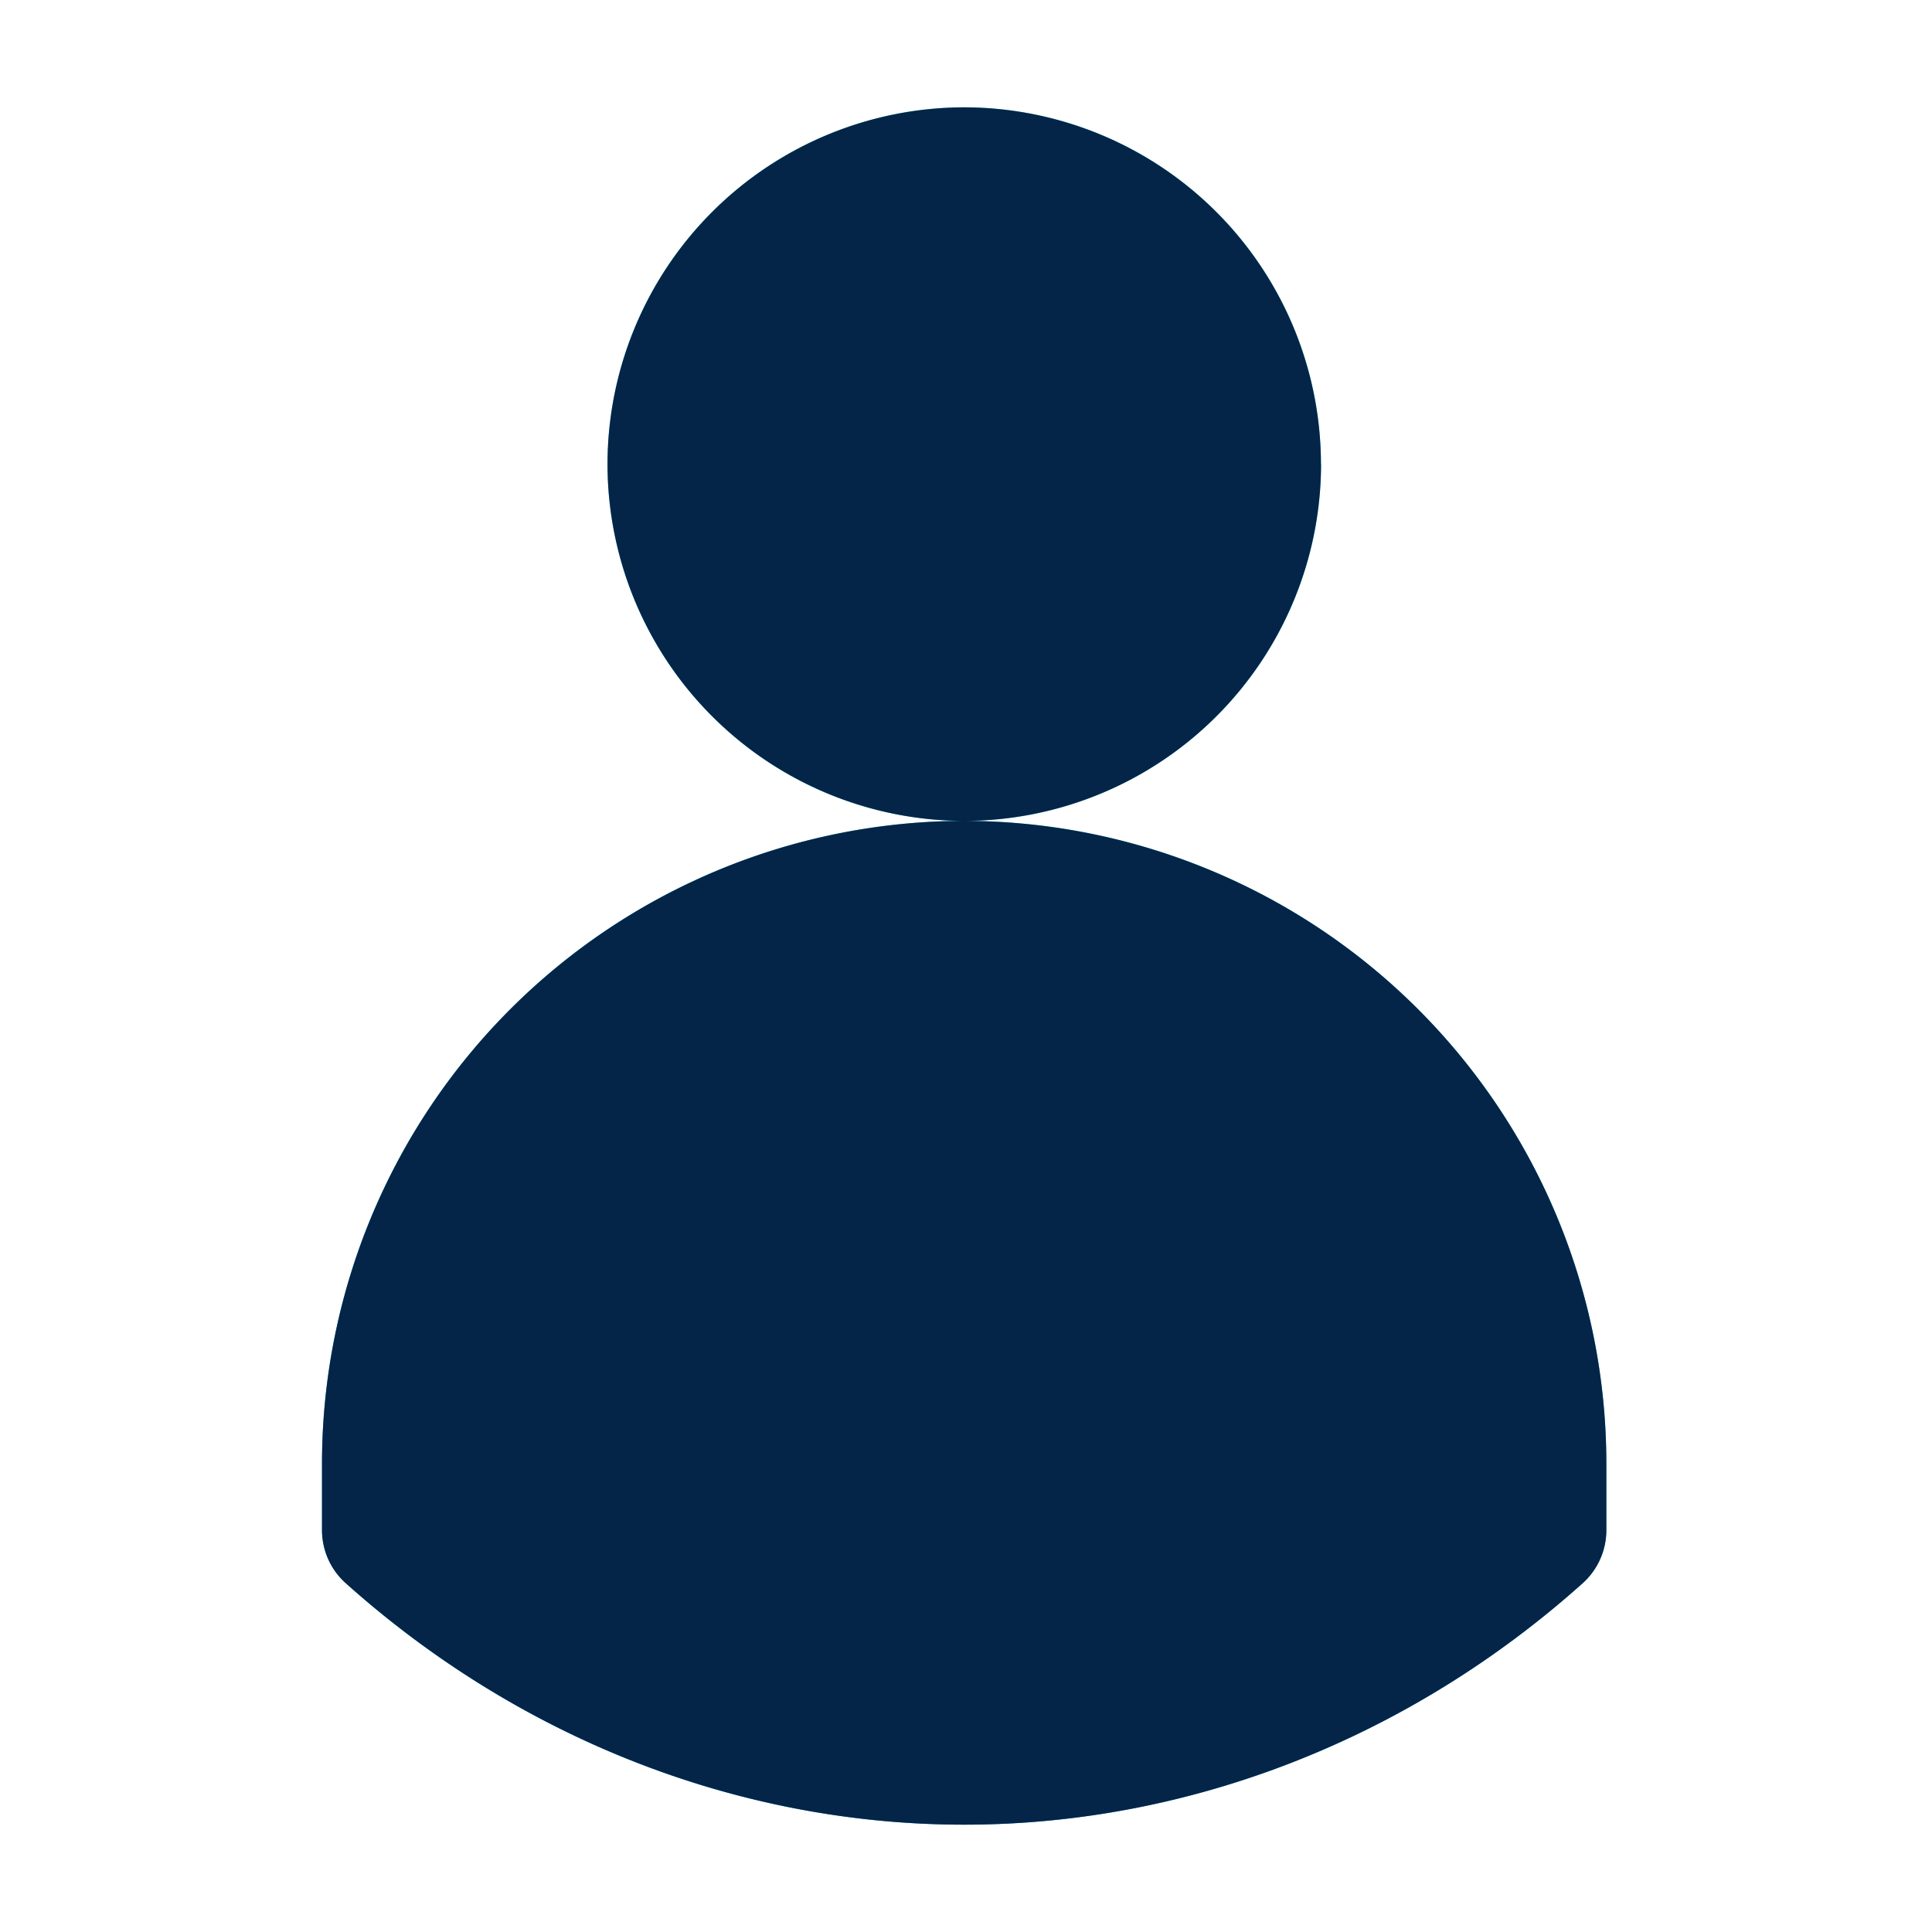<svg width="18" height="18" viewBox="0 0 18 18" xmlns="http://www.w3.org/2000/svg" xmlns:xlink="http://www.w3.org/1999/xlink">
    <defs>
        <linearGradient x1="50%" y1="100%" x2="50%" y2="0%" id="a">
            <stop stop-color="#159DE1" offset="0%"/>
            <stop stop-color="#39FCF2" offset="100%"/>
        </linearGradient>
        <path d="M12.307 4.324A3.328 3.328 0 0 0 8.983 1 3.328 3.328 0 0 0 5.66 4.324a3.328 3.328 0 0 0 3.324 3.324 3.328 3.328 0 0 0 3.324-3.324zM8.983 7.648A5.99 5.99 0 0 0 3 13.632v.623c0 .189.08.369.221.495C4.841 16.2 6.887 17 8.983 17c2.097 0 4.143-.8 5.763-2.25a.665.665 0 0 0 .22-.495v-.623a5.99 5.99 0 0 0-5.983-5.984z" id="b"/>
    </defs>
    <g fill-rule="nonzero" fill="none">
        <use fill="url(#a)" xlink:href="#b"/>
        <use fill="#042548" xlink:href="#b"/>
    </g>
</svg>
